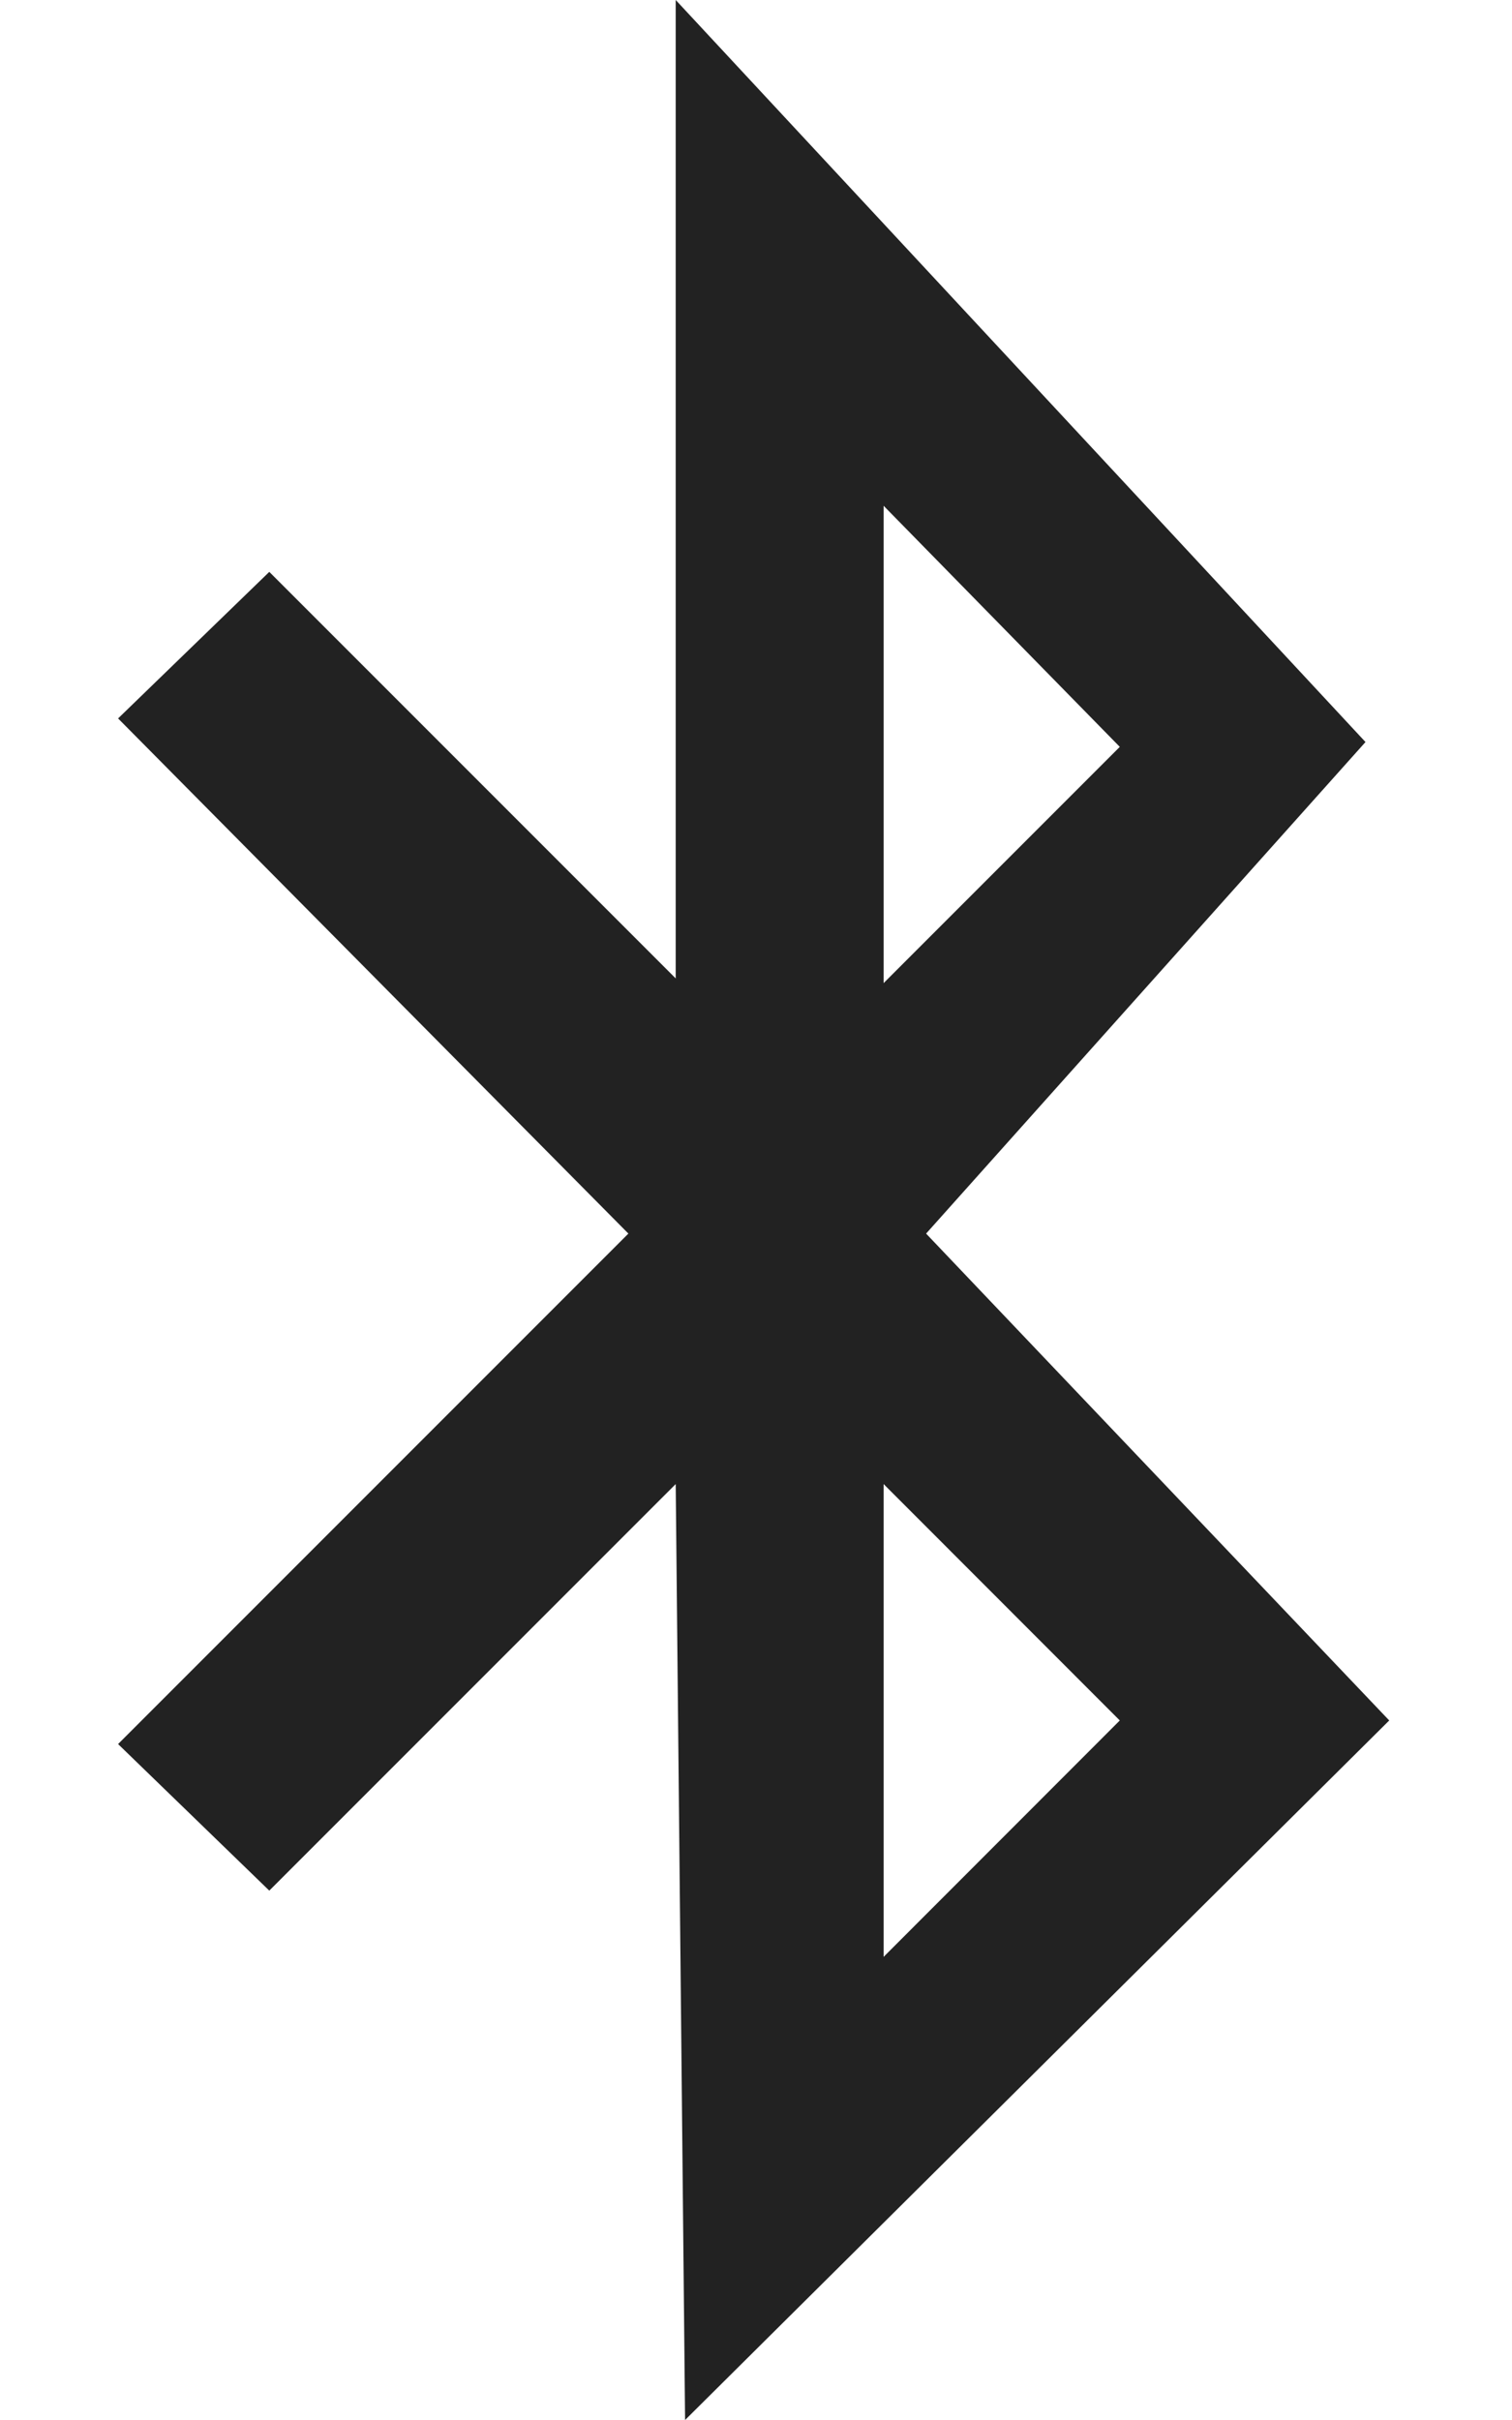 <svg width="10" height="16" viewBox="0 0 10 16" fill="none" xmlns="http://www.w3.org/2000/svg">
<path d="M6.125 8.156L9.031 4.906L4.469 0V6.469L1.781 3.781L0.781 4.75L4.156 8.156L0.781 11.531L1.781 12.5L4.469 9.812L4.531 16L9.188 11.375L6.125 8.156ZM7.406 4.938L5.844 6.5V3.344L7.406 4.938ZM5.844 9.812L7.406 11.375L5.844 12.938V9.812Z" fill="#222222"/>
</svg>
